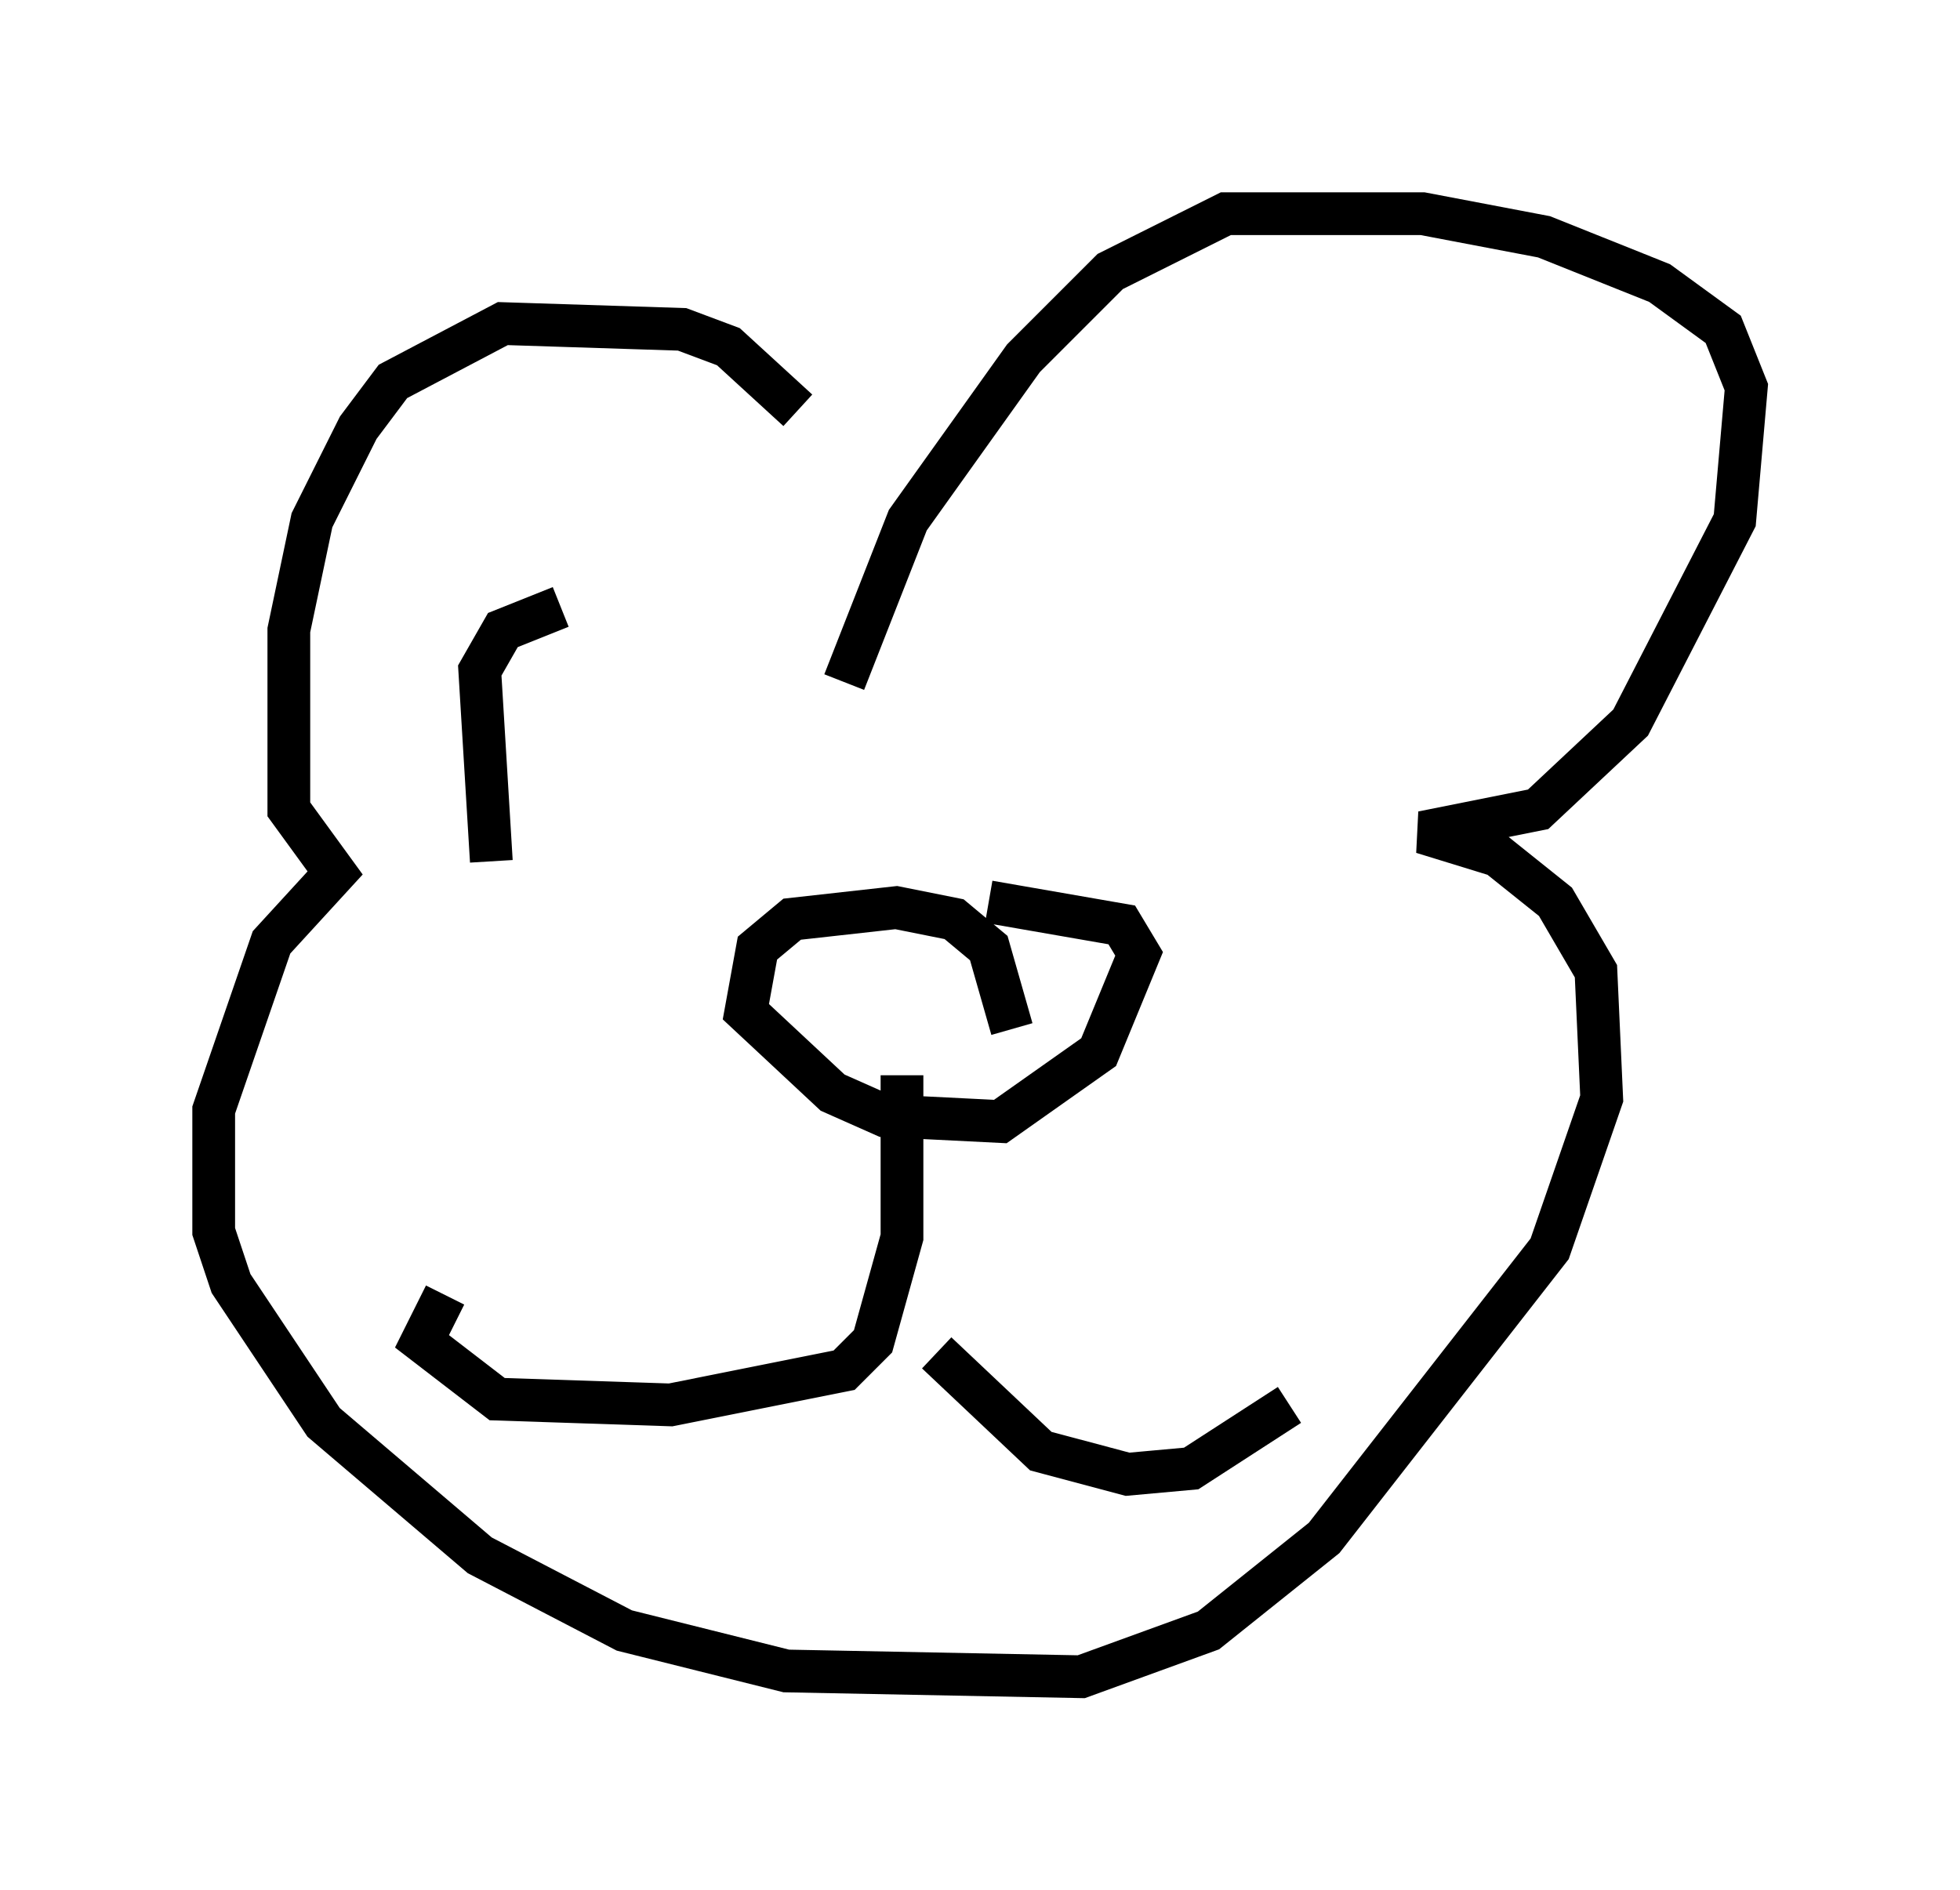 <?xml version="1.0" encoding="utf-8" ?>
<svg baseProfile="full" height="44.235" version="1.1" width="45.859" xmlns="http://www.w3.org/2000/svg" xmlns:ev="http://www.w3.org/2001/xml-events" xmlns:xlink="http://www.w3.org/1999/xlink"><defs /><rect fill="white" height="44.235" width="45.859" x="0" y="0" /><path d="M21.103, 13.66 m-2.436, -4.059 l-1.624, -1.488 -1.083, -0.406 l-4.195, -0.135 -2.571, 1.353 l-0.812, 1.083 -1.083, 2.165 l-0.541, 2.571 0.0, 4.195 l1.083, 1.488 -1.488, 1.624 l-1.353, 3.924 0.0, 2.842 l0.406, 1.218 2.165, 3.248 l3.654, 3.112 3.383, 1.759 l3.789, 0.947 6.901, 0.135 l2.977, -1.083 2.706, -2.165 l5.277, -6.766 1.218, -3.518 l-0.135, -2.977 -0.947, -1.624 l-1.353, -1.083 -1.759, -0.541 l2.706, -0.541 2.165, -2.03 l2.436, -4.736 0.271, -3.112 l-0.541, -1.353 -1.488, -1.083 l-2.706, -1.083 -2.842, -0.541 l-4.601, 0.0 -2.706, 1.353 l-2.03, 2.03 -2.706, 3.789 l-1.488, 3.789 m3.924, 8.119 l-0.541, -1.894 -0.812, -0.677 l-1.353, -0.271 -2.436, 0.271 l-0.812, 0.677 -0.271, 1.488 l2.03, 1.894 1.218, 0.541 l2.706, 0.135 2.3, -1.624 l0.947, -2.3 -0.406, -0.677 l-3.112, -0.541 m-2.03, 4.059 l0.0, 3.789 -0.677, 2.436 l-0.677, 0.677 -4.059, 0.812 l-4.059, -0.135 -1.759, -1.353 l0.541, -1.083 m11.502, 1.353 l2.436, 2.3 2.03, 0.541 l1.488, -0.135 2.3, -1.488 m-18.674, -12.72 l-0.271, -4.465 0.541, -0.947 l1.353, -0.541 " fill="none" stroke="black" stroke-width="1" /></svg>